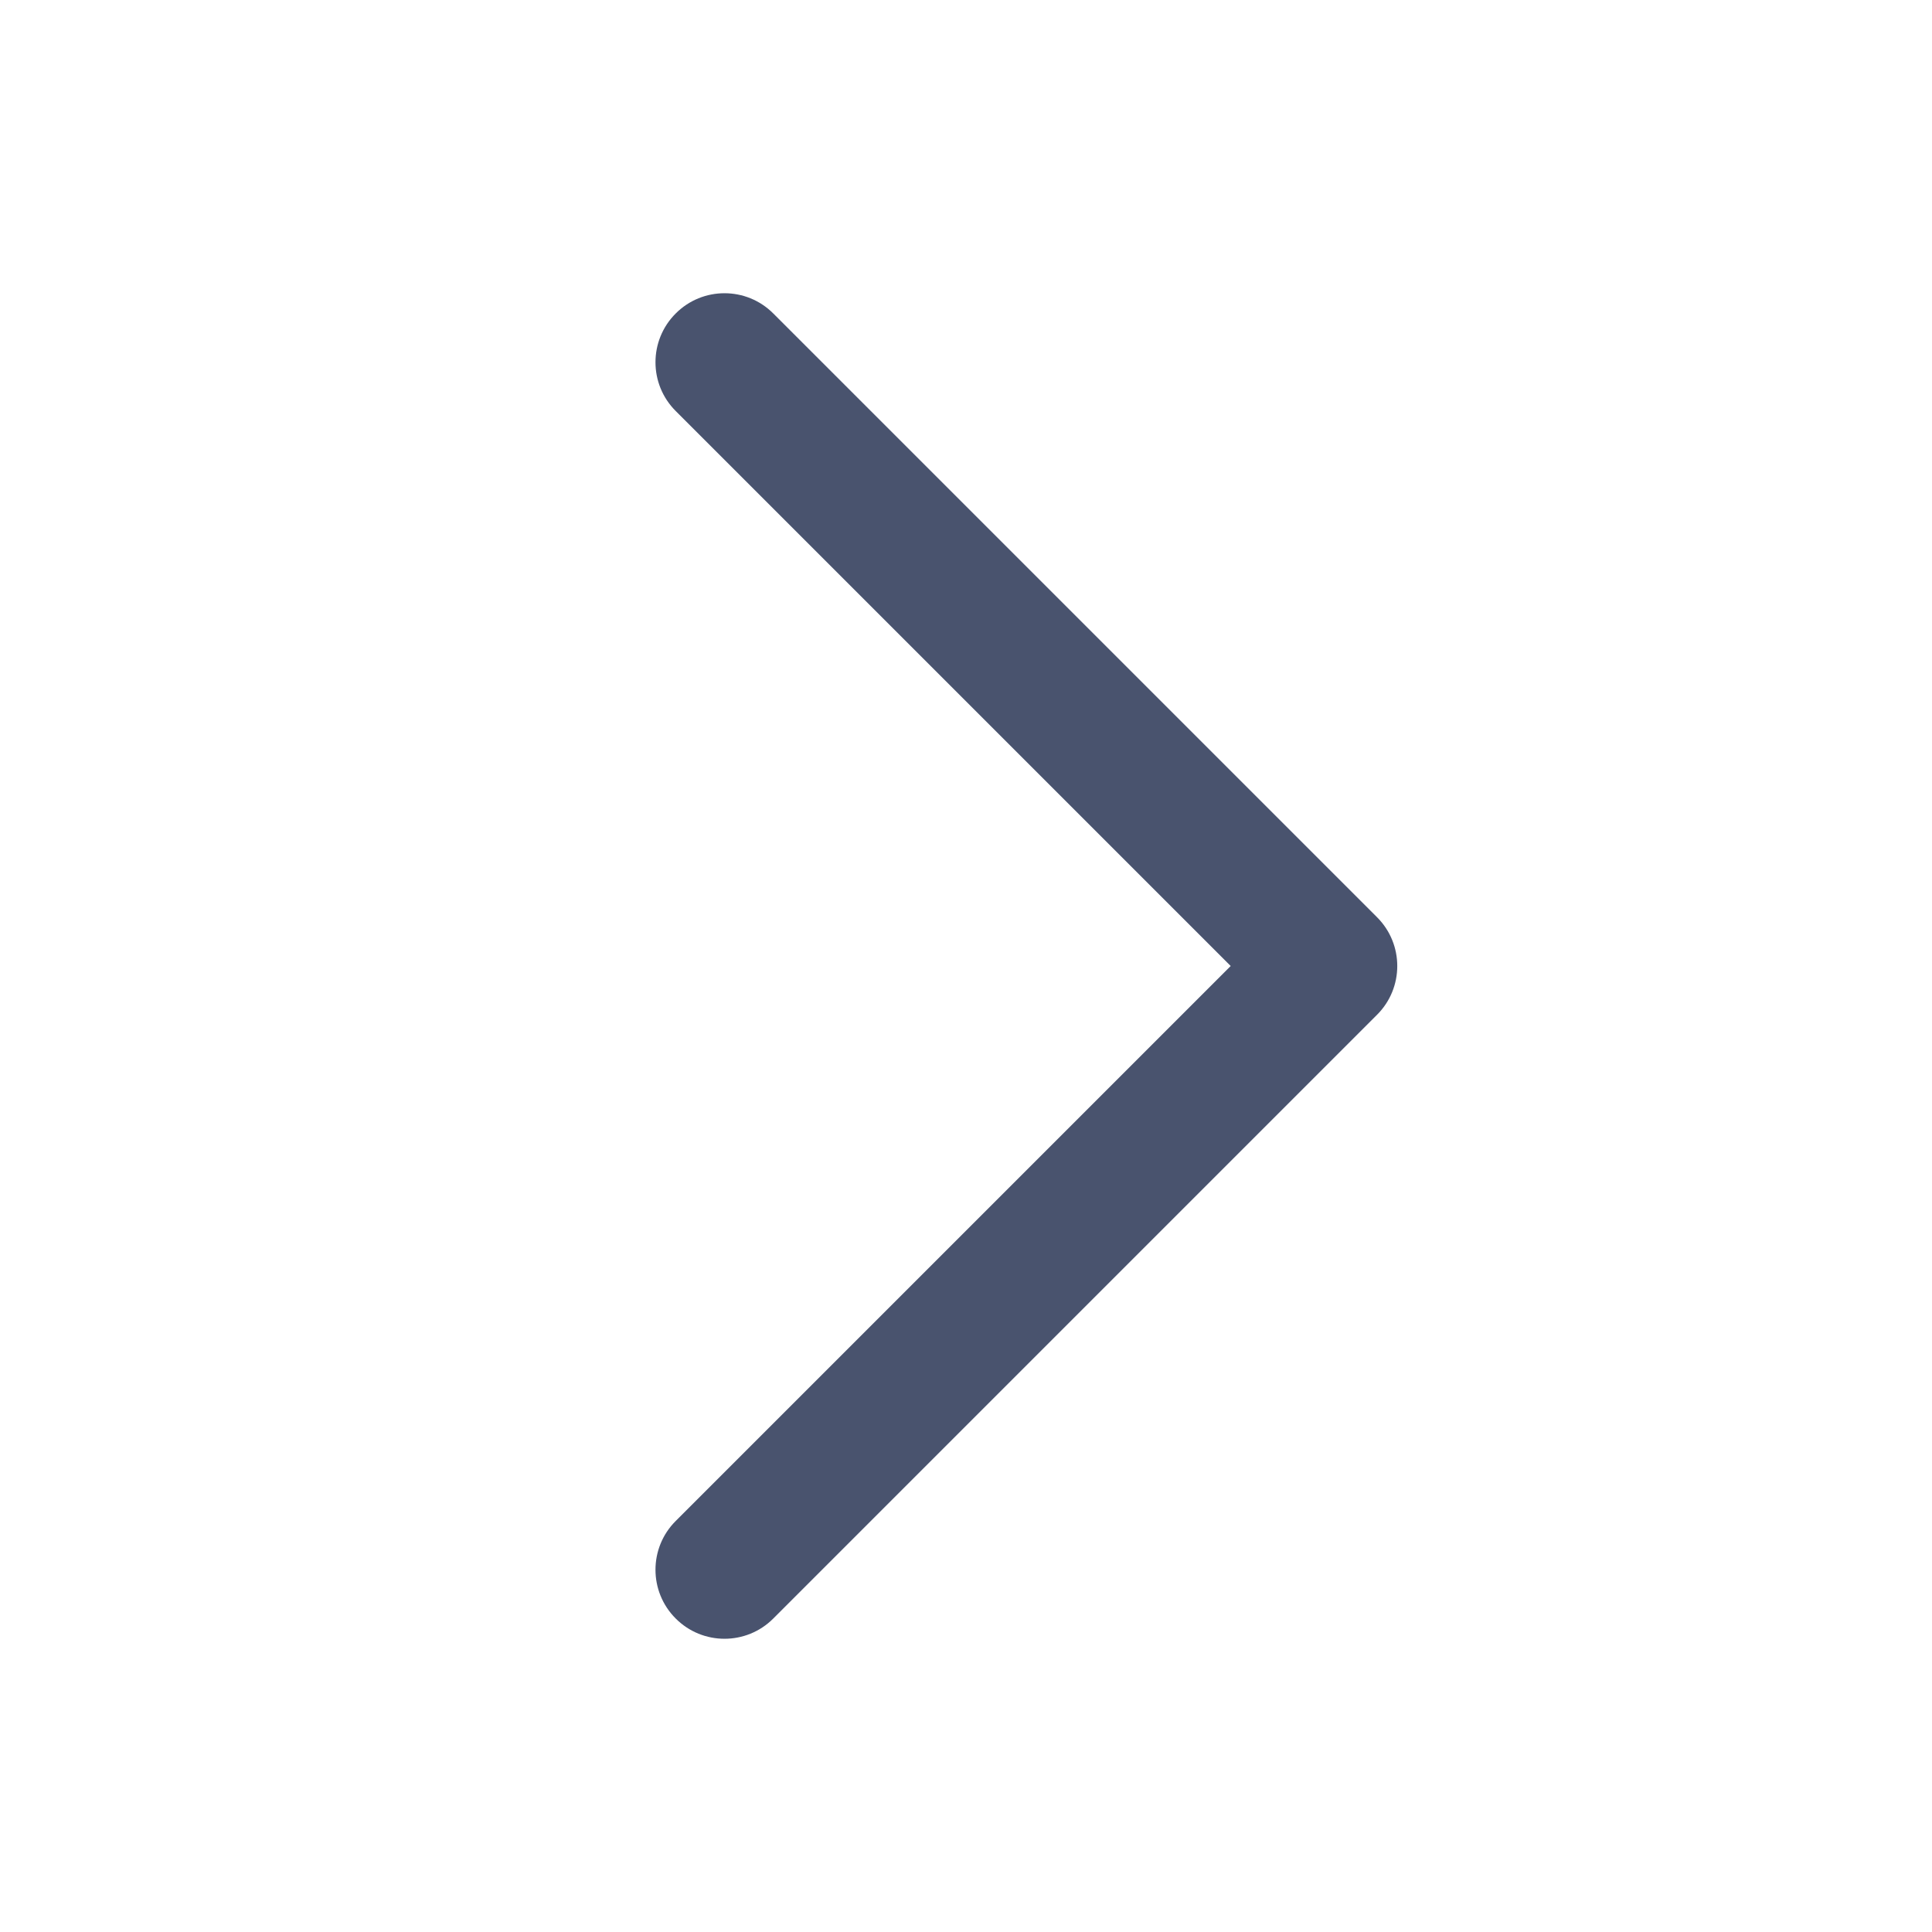 <svg width="28" height="28" viewBox="0 0 28 28" fill="none" xmlns="http://www.w3.org/2000/svg">
<path fill-rule="evenodd" clip-rule="evenodd" d="M9.793 4.543C10.183 4.152 10.817 4.152 11.207 4.543L19.957 13.293C20.348 13.683 20.348 14.317 19.957 14.707L11.207 23.457C10.817 23.848 10.183 23.848 9.793 23.457C9.402 23.067 9.402 22.433 9.793 22.043L17.836 14L9.793 5.957C9.402 5.567 9.402 4.933 9.793 4.543Z" fill="#49536E"/>
</svg>
